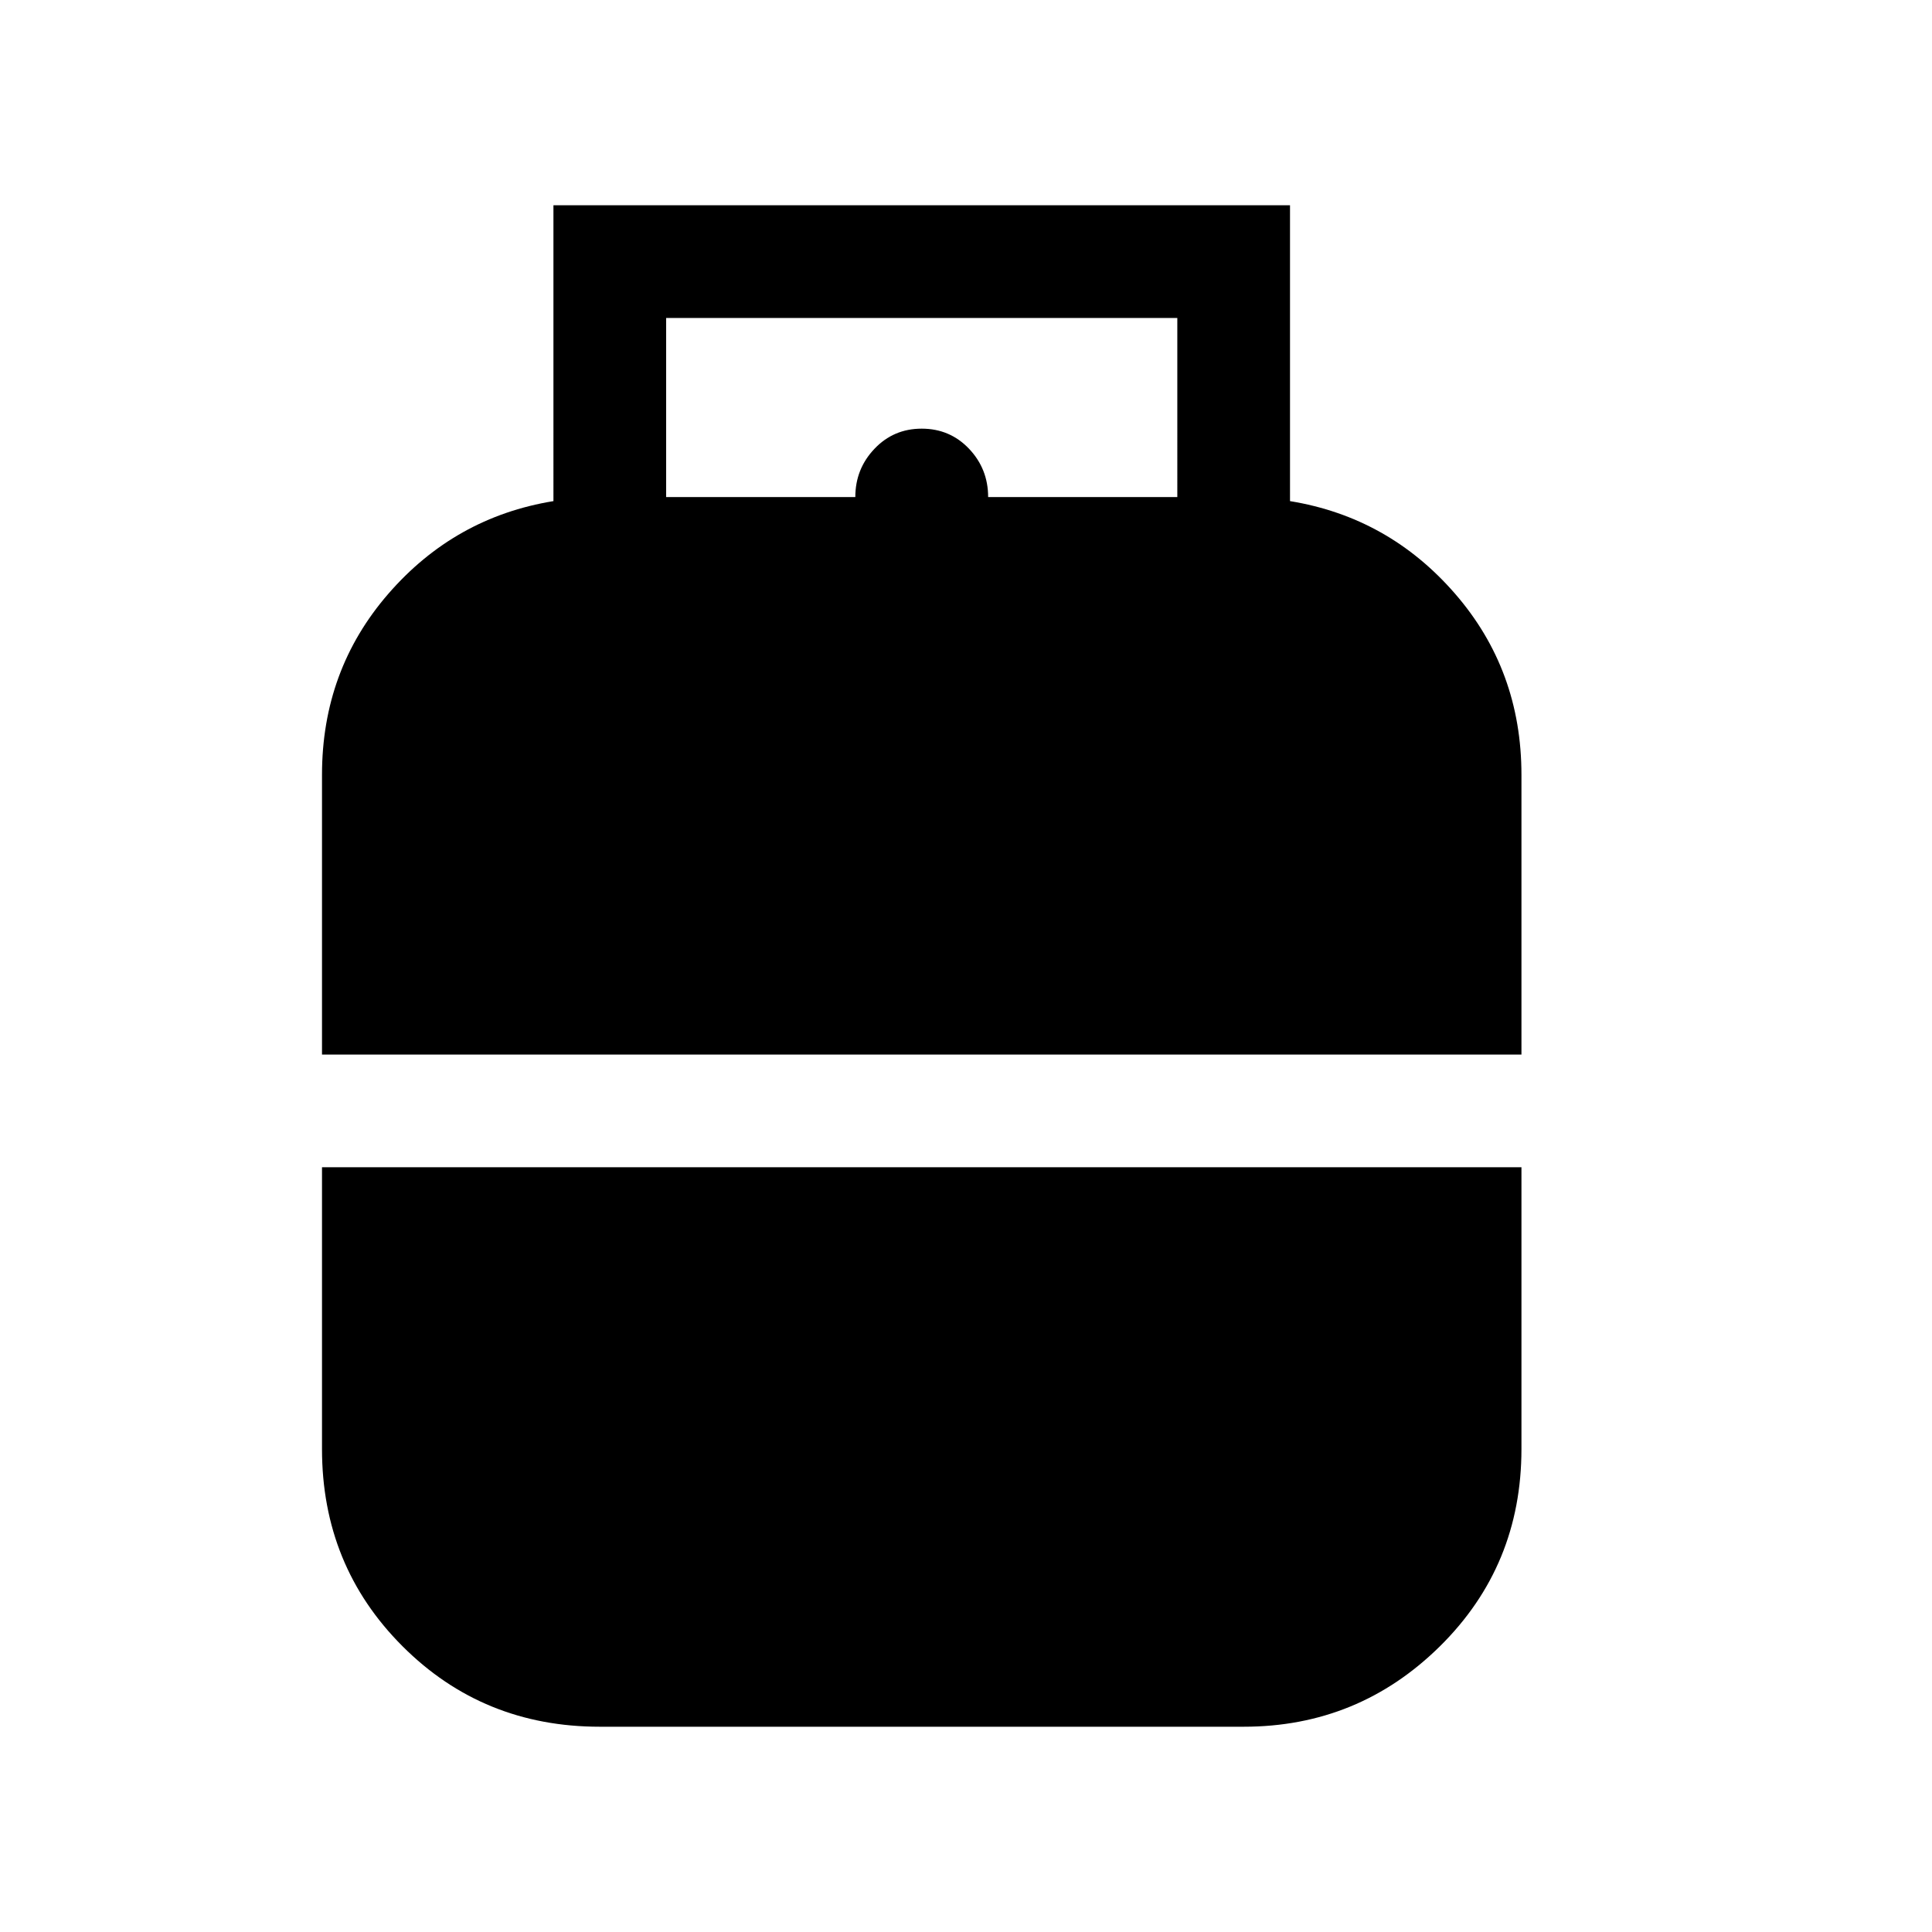 <svg xmlns="http://www.w3.org/2000/svg" height="24" width="24"><path d="M4 13.1V9.625q0-1.3.825-2.25t2.05-1.15V2.55h9.15v3.675q1.225.2 2.05 1.15.825.95.825 2.25V13.1Zm4.275-6.925h2.35q0-.35.238-.6.237-.25.587-.25t.588.25q.237.25.237.6h2.35V3.95h-6.35ZM7.45 21.45q-1.45 0-2.45-1-1-1-1-2.45v-3.5h14.9V18q0 1.45-1.012 2.45-1.013 1-2.438 1Z"/></svg>